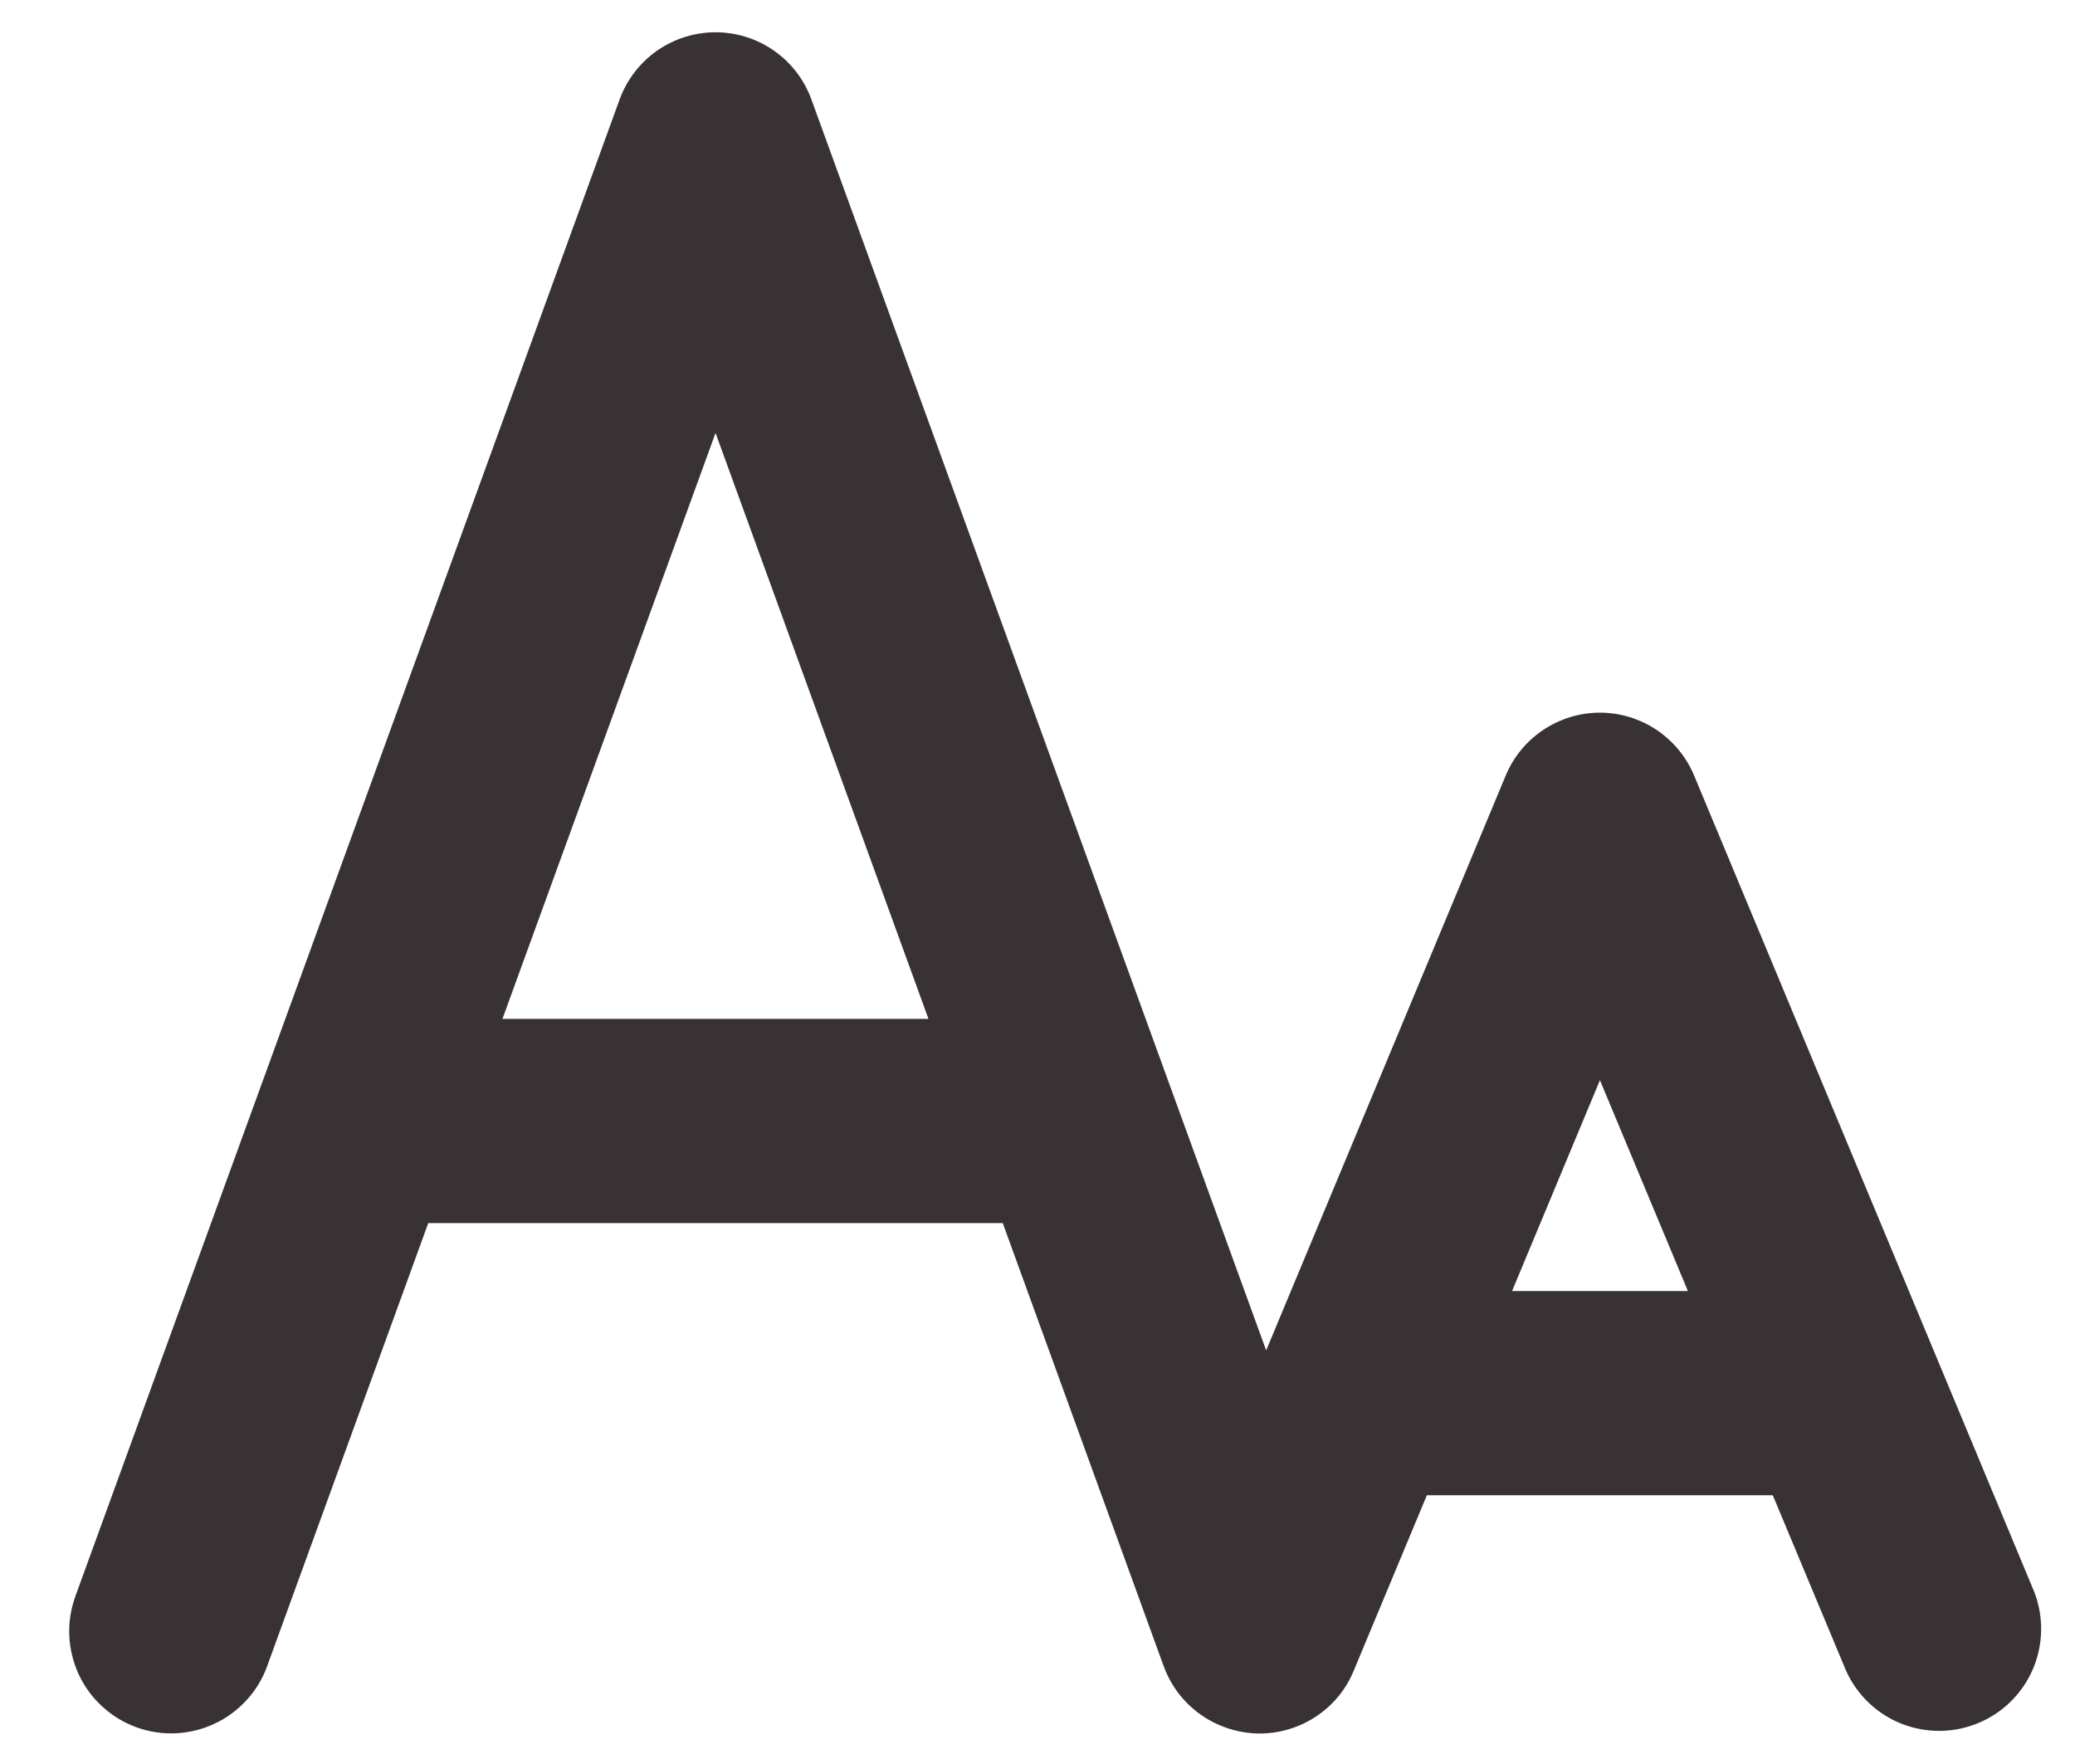 <svg width="20" height="17" viewBox="0 0 20 17" fill="none" xmlns="http://www.w3.org/2000/svg">
<path d="M5.972 0.959C6.041 0.769 6.167 0.605 6.332 0.489C6.498 0.373 6.695 0.311 6.897 0.311C7.099 0.311 7.296 0.373 7.461 0.489C7.627 0.605 7.752 0.769 7.821 0.959L12.204 13.014L14.513 7.474C14.587 7.295 14.713 7.142 14.875 7.034C15.037 6.926 15.226 6.868 15.421 6.868C15.615 6.868 15.805 6.926 15.967 7.034C16.128 7.142 16.254 7.295 16.329 7.474L19.608 15.343C19.7 15.583 19.695 15.848 19.595 16.084C19.494 16.32 19.305 16.507 19.069 16.605C18.832 16.704 18.566 16.706 18.328 16.612C18.09 16.518 17.898 16.334 17.793 16.1L17.087 14.41H13.753L13.05 16.096C13.001 16.217 12.928 16.328 12.835 16.42C12.742 16.512 12.632 16.585 12.511 16.634C12.39 16.683 12.26 16.708 12.129 16.706C11.998 16.704 11.869 16.676 11.749 16.623C11.626 16.57 11.515 16.492 11.423 16.394C11.331 16.296 11.261 16.181 11.215 16.054L9.665 11.787H4.128L2.575 16.057C2.531 16.178 2.464 16.29 2.376 16.385C2.289 16.48 2.184 16.558 2.067 16.612C1.95 16.667 1.823 16.698 1.694 16.704C1.565 16.71 1.436 16.69 1.315 16.646C1.193 16.602 1.082 16.534 0.987 16.447C0.891 16.36 0.814 16.255 0.759 16.137C0.705 16.02 0.674 15.894 0.668 15.765C0.662 15.636 0.682 15.507 0.726 15.385L5.972 0.959ZM6.897 4.172L4.843 9.819H8.949L6.897 4.173V4.172ZM14.574 12.442H16.269L15.421 10.41L14.574 12.442Z" fill="#393234"/>
</svg>
